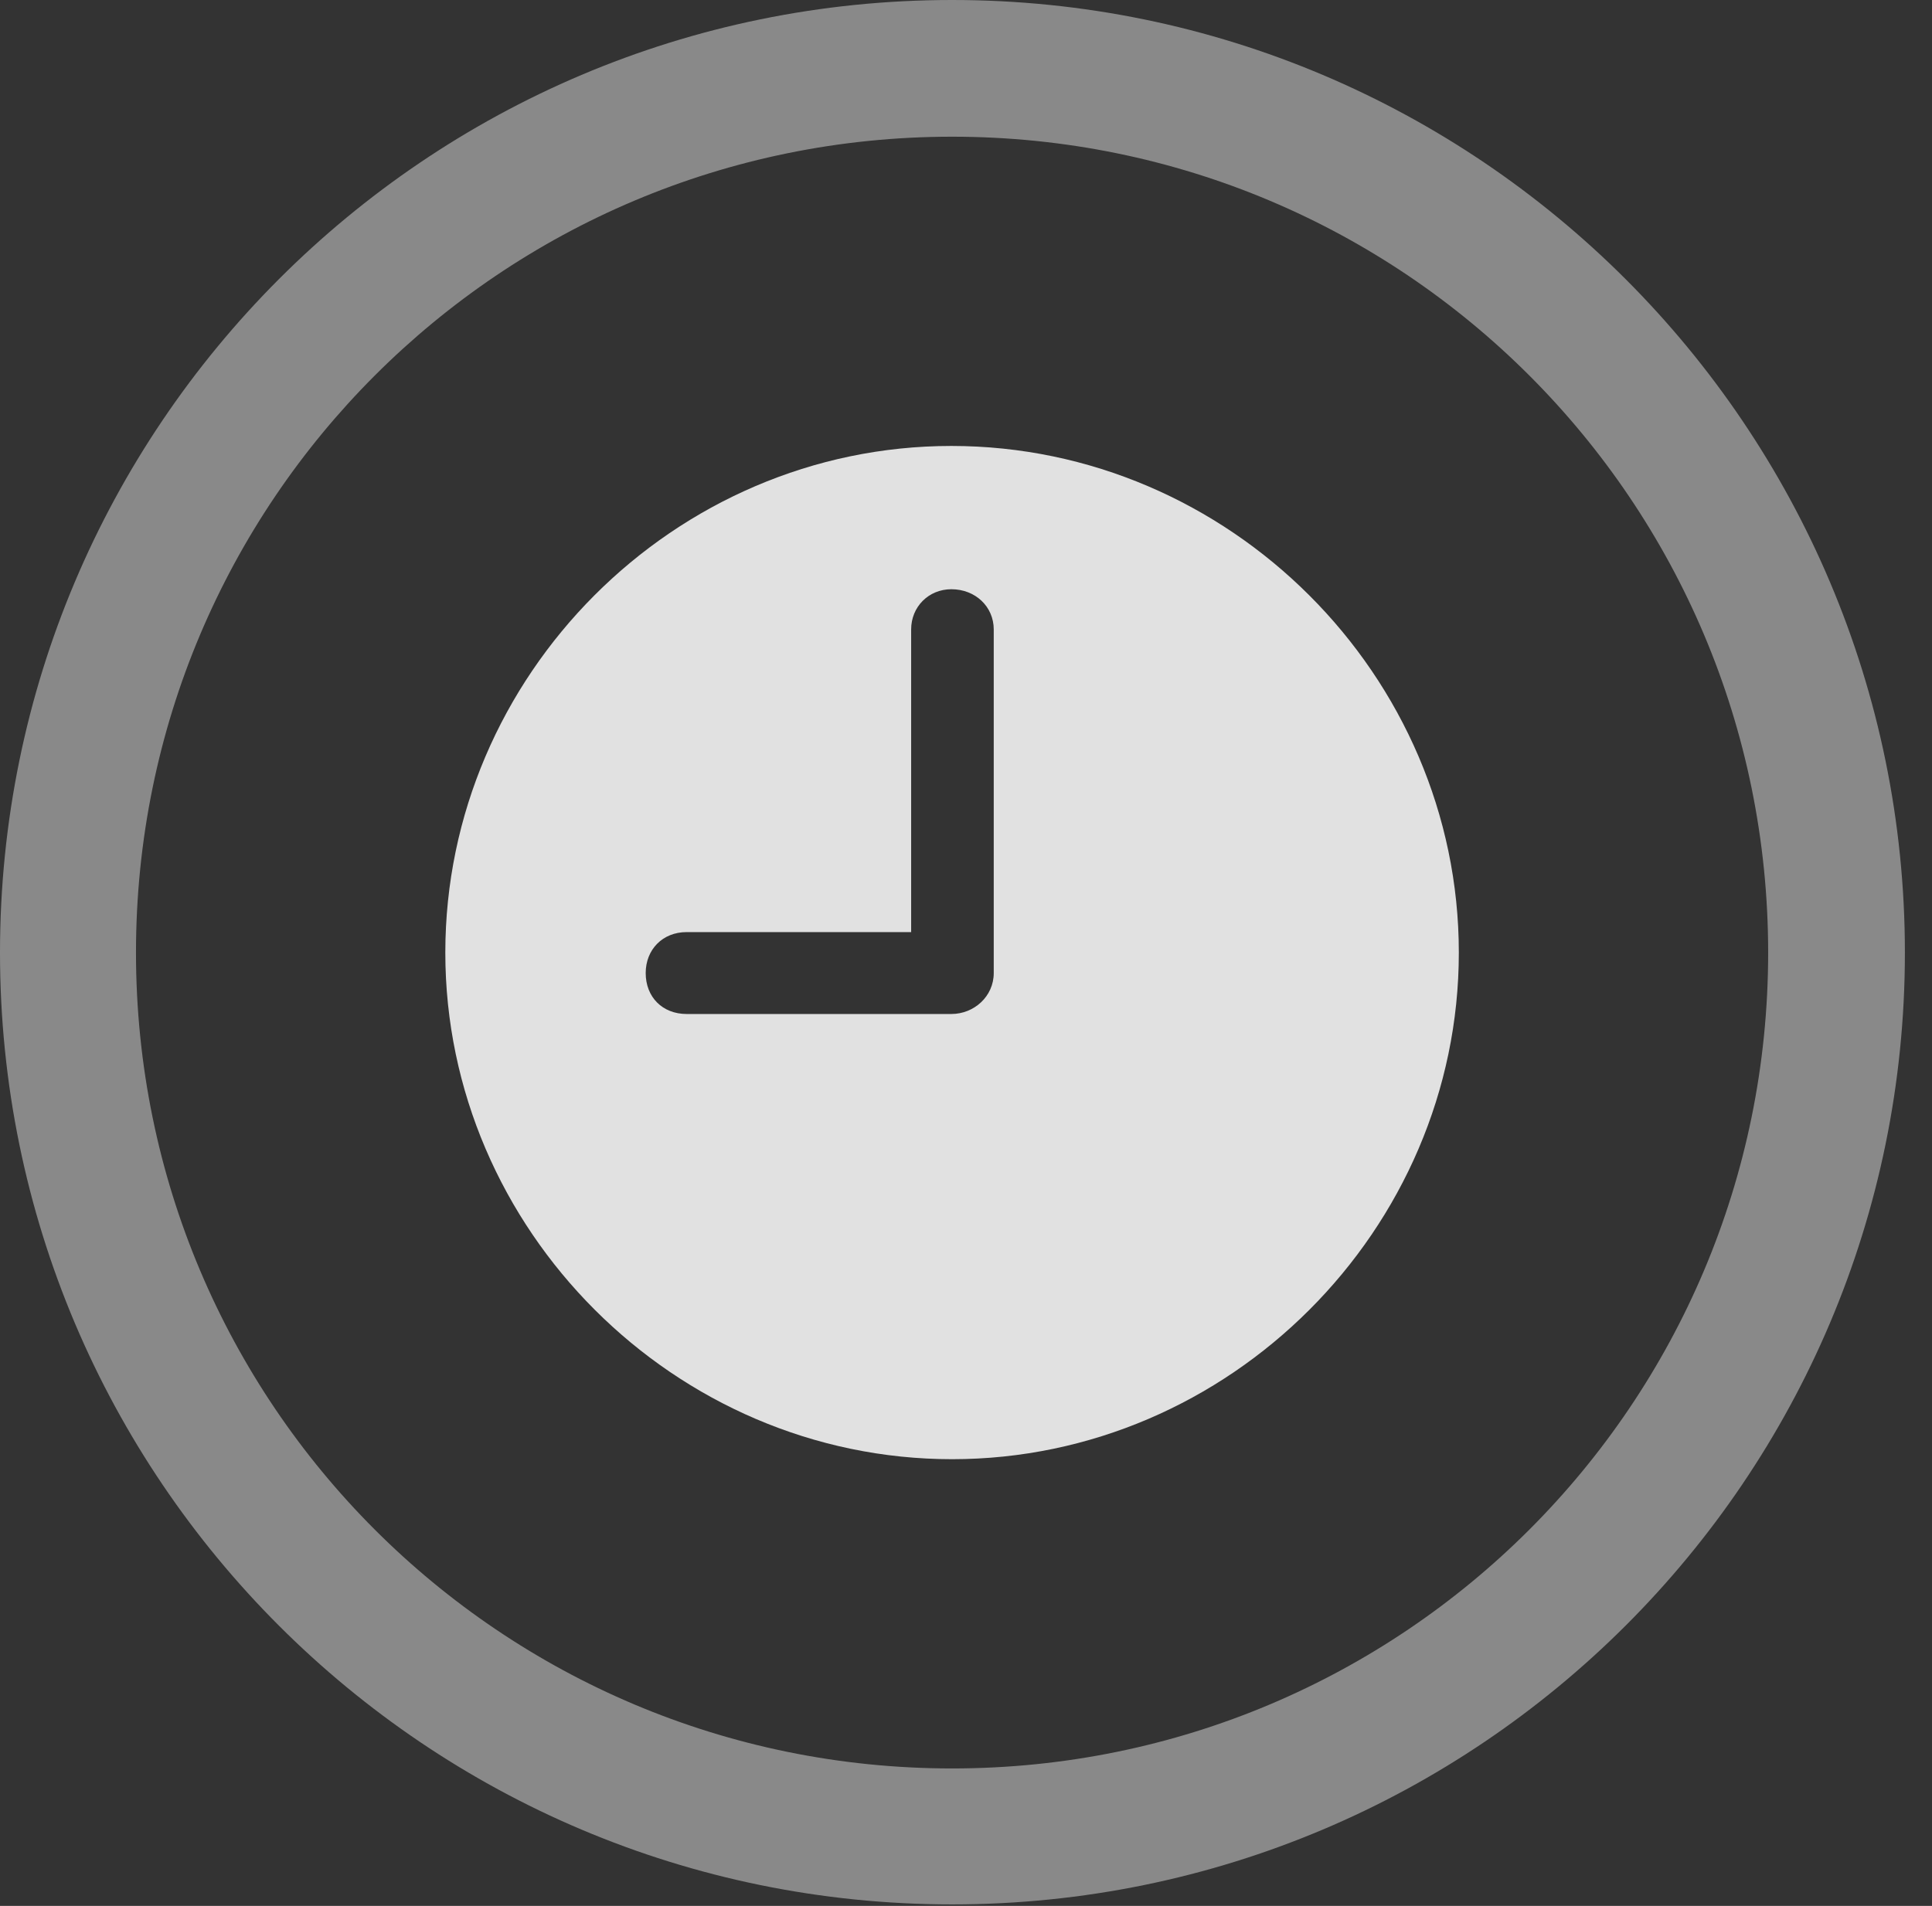 <?xml version="1.0" encoding="UTF-8"?>
<!--Generator: Apple Native CoreSVG 341-->
<!DOCTYPE svg
PUBLIC "-//W3C//DTD SVG 1.1//EN"
       "http://www.w3.org/Graphics/SVG/1.1/DTD/svg11.dtd">
<svg version="1.1" xmlns="http://www.w3.org/2000/svg" xmlns:xlink="http://www.w3.org/1999/xlink" viewBox="0 0 25.801 25.459">
 <rect x="0" y="0" width="25.801" height="25.459" fill="#333333" stroke="none"/>
 <g>
  <rect height="25.459" opacity="0" width="25.801" x="0" y="0"/>
  <path d="M12.715 25.439C19.736 25.439 25.439 19.746 25.439 12.725C25.439 5.703 19.736 0 12.715 0C5.693 0 0 5.703 0 12.725C0 19.746 5.693 25.439 12.715 25.439ZM12.715 23.623C6.689 23.623 1.816 18.75 1.816 12.725C1.816 6.699 6.689 1.826 12.715 1.826C18.74 1.826 23.613 6.699 23.613 12.725C23.613 18.75 18.74 23.623 12.715 23.623Z" fill="white" fill-opacity="0.425"/>
  <path d="M9.17 13.545C8.848 13.545 8.623 13.32 8.623 12.998C8.623 12.685 8.848 12.451 9.17 12.451L12.168 12.451L12.168 8.408C12.168 8.105 12.402 7.871 12.705 7.871C13.027 7.871 13.271 8.105 13.271 8.408L13.271 12.998C13.271 13.31 13.008 13.545 12.705 13.545ZM12.715 19.492C16.416 19.492 19.482 16.426 19.482 12.725C19.482 9.023 16.416 5.957 12.705 5.957C9.004 5.957 5.947 9.023 5.947 12.725C5.947 16.426 9.014 19.492 12.715 19.492Z" fill="white" fill-opacity="0.85"/>
 </g>
</svg>
